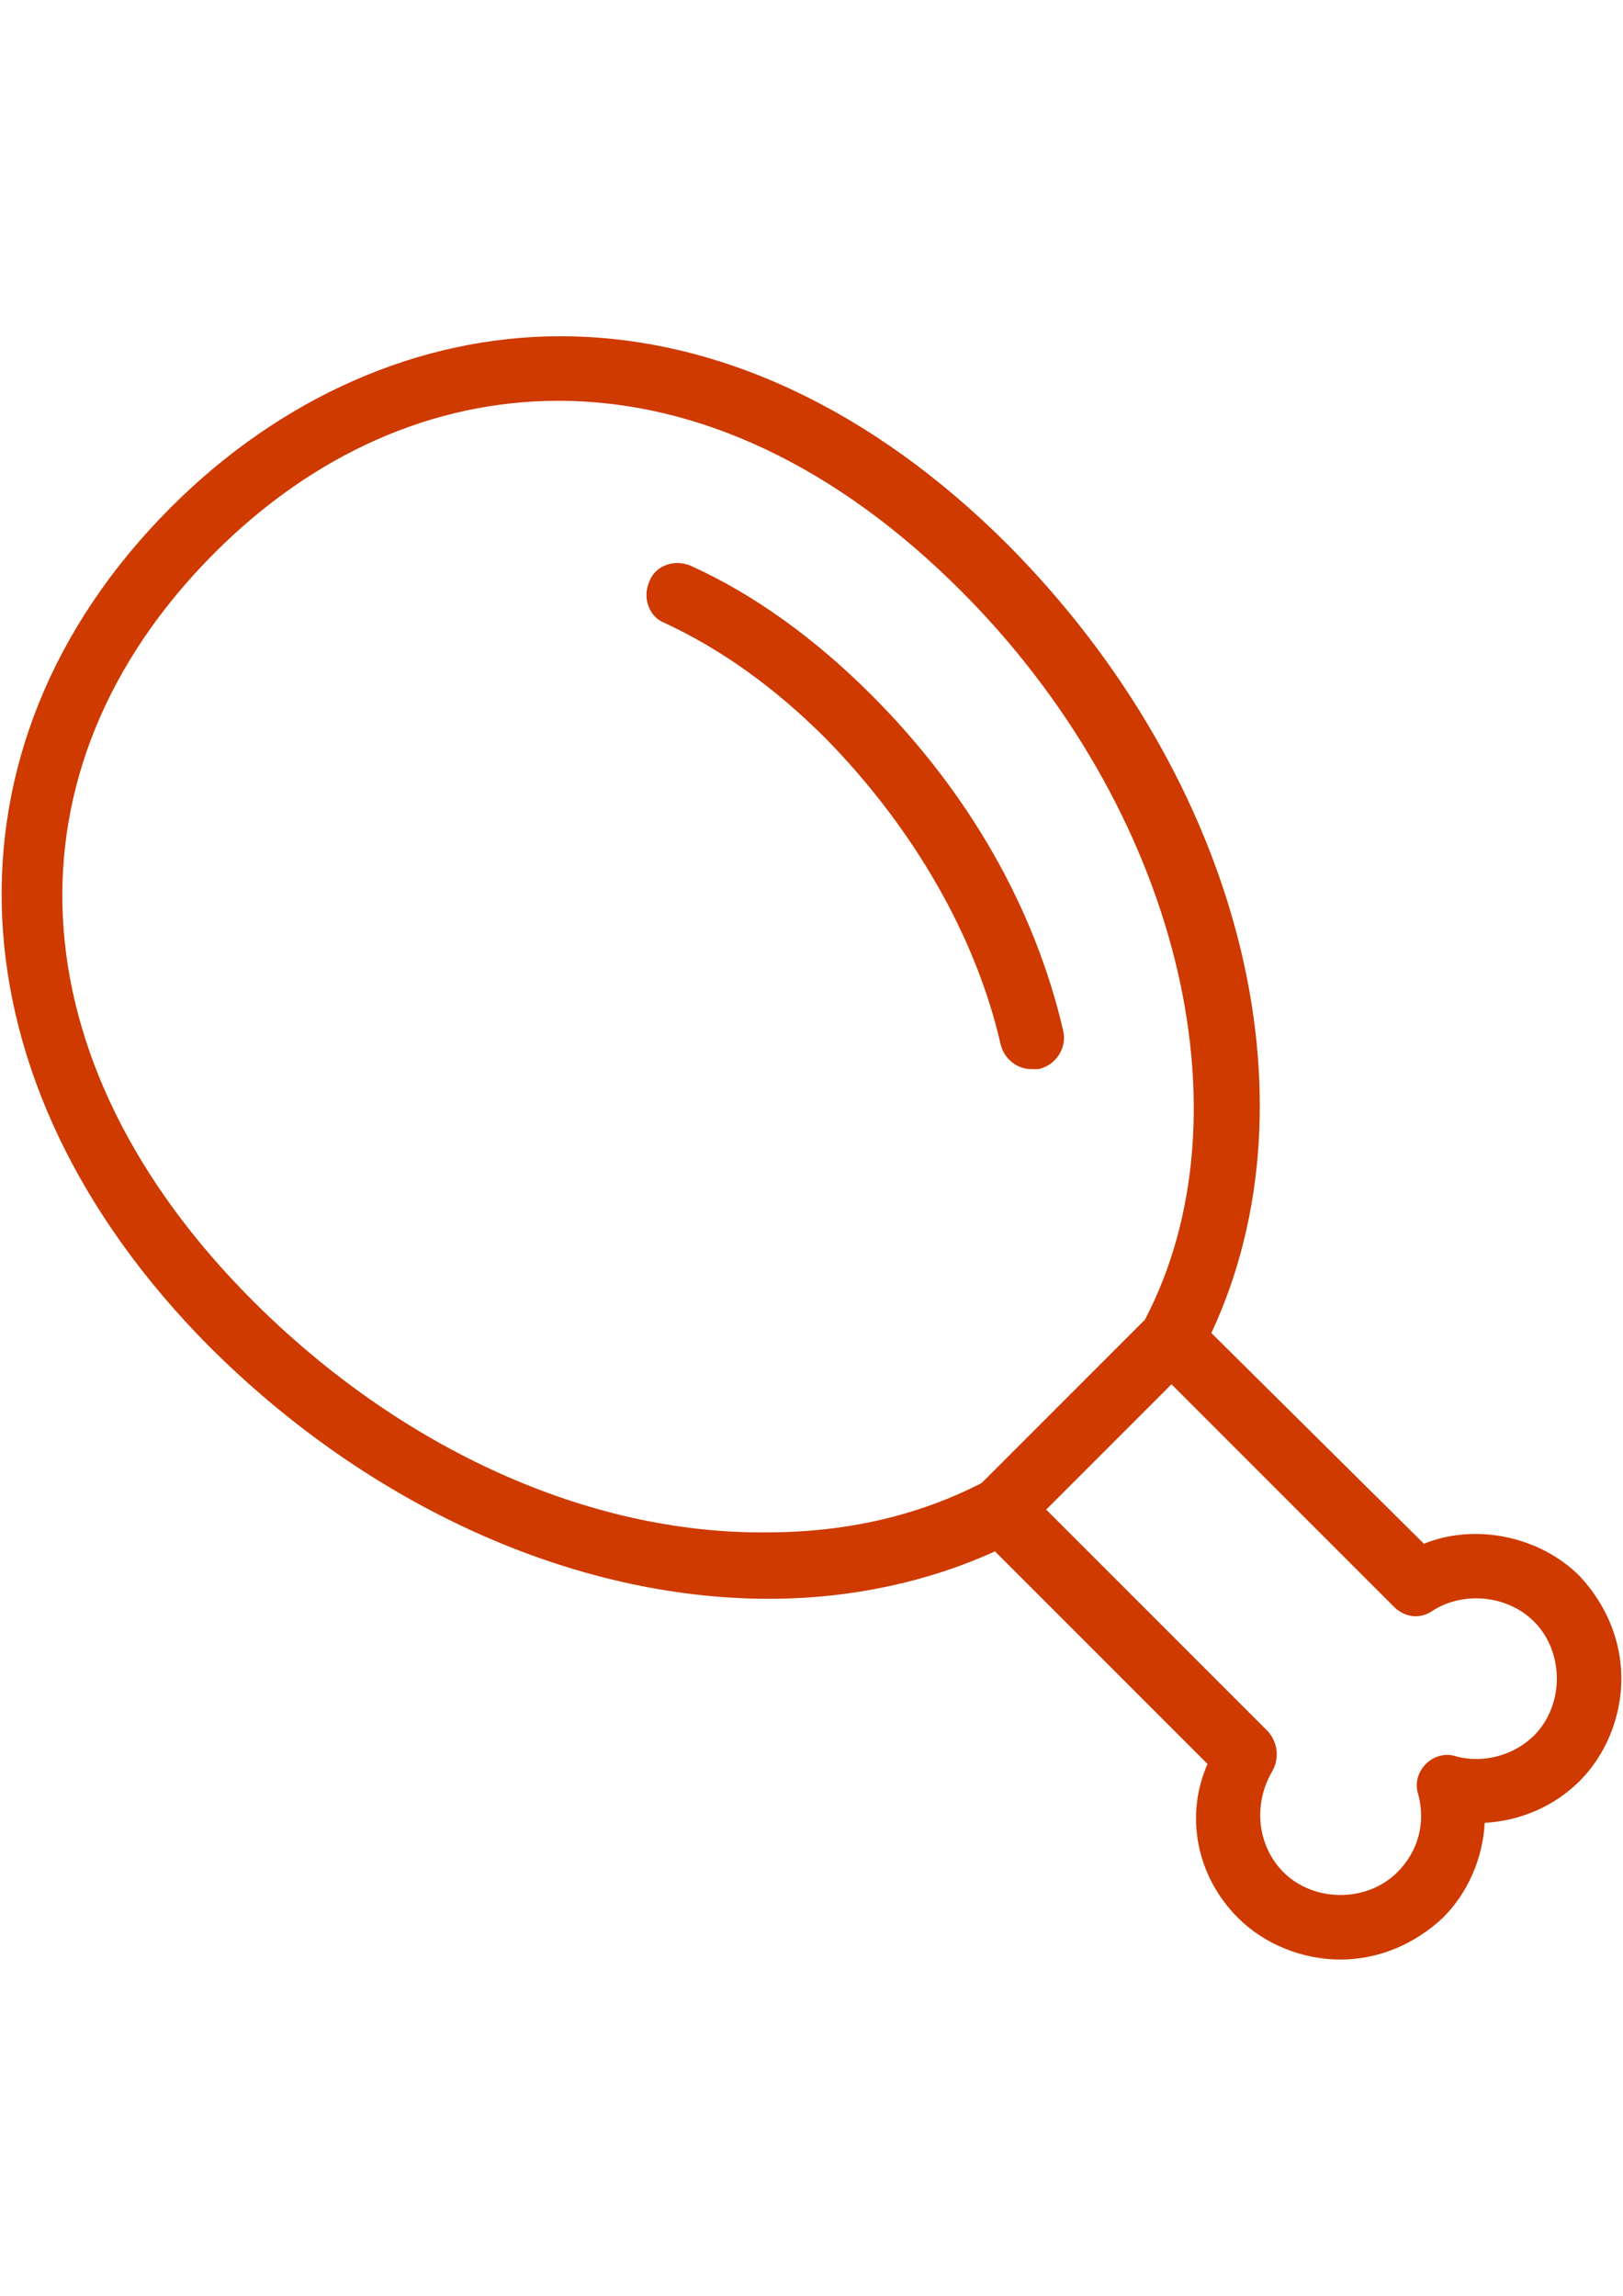 <?xml version="1.0" encoding="utf-8"?>
<!-- Generator: Adobe Illustrator 17.0.0, SVG Export Plug-In . SVG Version: 6.00 Build 0)  -->
<!DOCTYPE svg PUBLIC "-//W3C//DTD SVG 1.1//EN" "http://www.w3.org/Graphics/SVG/1.1/DTD/svg11.dtd">
<svg version="1.1" id="Capa_1" xmlns="http://www.w3.org/2000/svg" xmlns:xlink="http://www.w3.org/1999/xlink" x="0px" y="0px"
	 width="595.28px" height="841.89px" viewBox="0 0 595.28 841.89" enable-background="new 0 0 595.28 841.89" xml:space="preserve">
<g>
	<g>
		<path fill="#CE3A00" d="M579.364,577.946c-14.621-14.621-38.293-19.495-57.091-11.836l-77.978-77.282
			c40.382-86.333,10.443-203.3-74.497-288.937c-50.129-50.129-107.22-76.586-164.311-76.586
			c-51.521,0-102.346,22.279-142.728,62.661c-87.725,87.725-82.156,210.959,13.925,307.735
			c58.484,58.484,133.677,92.599,205.389,92.599c29.938,0,58.484-6.266,82.852-17.406l77.978,77.978
			c-8.355,18.798-4.177,41.078,11.14,56.395c9.747,9.747,23.672,15.317,37.597,15.317s27.153-5.57,37.597-15.317
			c9.051-9.051,14.621-21.583,15.317-34.812c13.228-0.696,25.761-6.266,34.812-15.317c9.747-9.747,15.317-23.672,15.317-37.597
			S589.111,588.389,579.364,577.946z M360.05,543.83c-22.976,11.836-49.433,18.102-78.674,18.102
			c-65.446,0.696-134.373-30.634-188.679-84.941C4.971,389.266-0.599,282.046,78.772,202.676
			c36.204-36.204,80.067-55.699,126.018-55.699c51.521,0,102.346,24.368,147.602,69.623
			c79.371,79.371,107.22,191.464,67.535,267.354L360.05,543.83z M562.655,636.429c-6.962,6.962-18.102,10.444-28.546,7.659
			c-4.177-1.392-8.355,0-11.14,2.785c-2.785,2.785-4.177,6.962-2.785,11.14c2.785,10.443,0,20.887-7.659,28.546
			c-11.14,11.14-30.634,11.14-41.774,0c-9.747-9.747-11.14-25.064-4.177-36.9c2.785-4.874,2.089-10.443-1.392-14.621l-81.459-81.459
			l45.951-45.951l81.459,81.459c4.177,4.177,9.747,4.874,14.621,1.392c11.14-6.962,27.153-5.57,36.9,4.177
			c5.57,5.57,8.355,13.228,8.355,20.887C571.009,623.201,568.224,630.86,562.655,636.429z"/>
	</g>
</g>
<g>
	<g>
		<path fill="#CE3A00" d="M389.988,378.127c-10.443-45.255-34.812-87.725-70.32-123.233c-20.887-20.887-43.167-36.9-66.142-47.344
			c-6.266-2.785-13.228,0-15.317,5.57c-2.785,6.266,0,13.228,5.57,15.317c20.887,9.747,40.382,23.672,59.18,42.47
			c32.027,32.723,55.003,72.408,64.054,112.094c1.392,5.57,6.266,9.051,11.14,9.051c0.696,0,2.089,0,2.785,0
			C387.204,390.659,391.381,384.393,389.988,378.127z"/>
	</g>
</g>
</svg>
